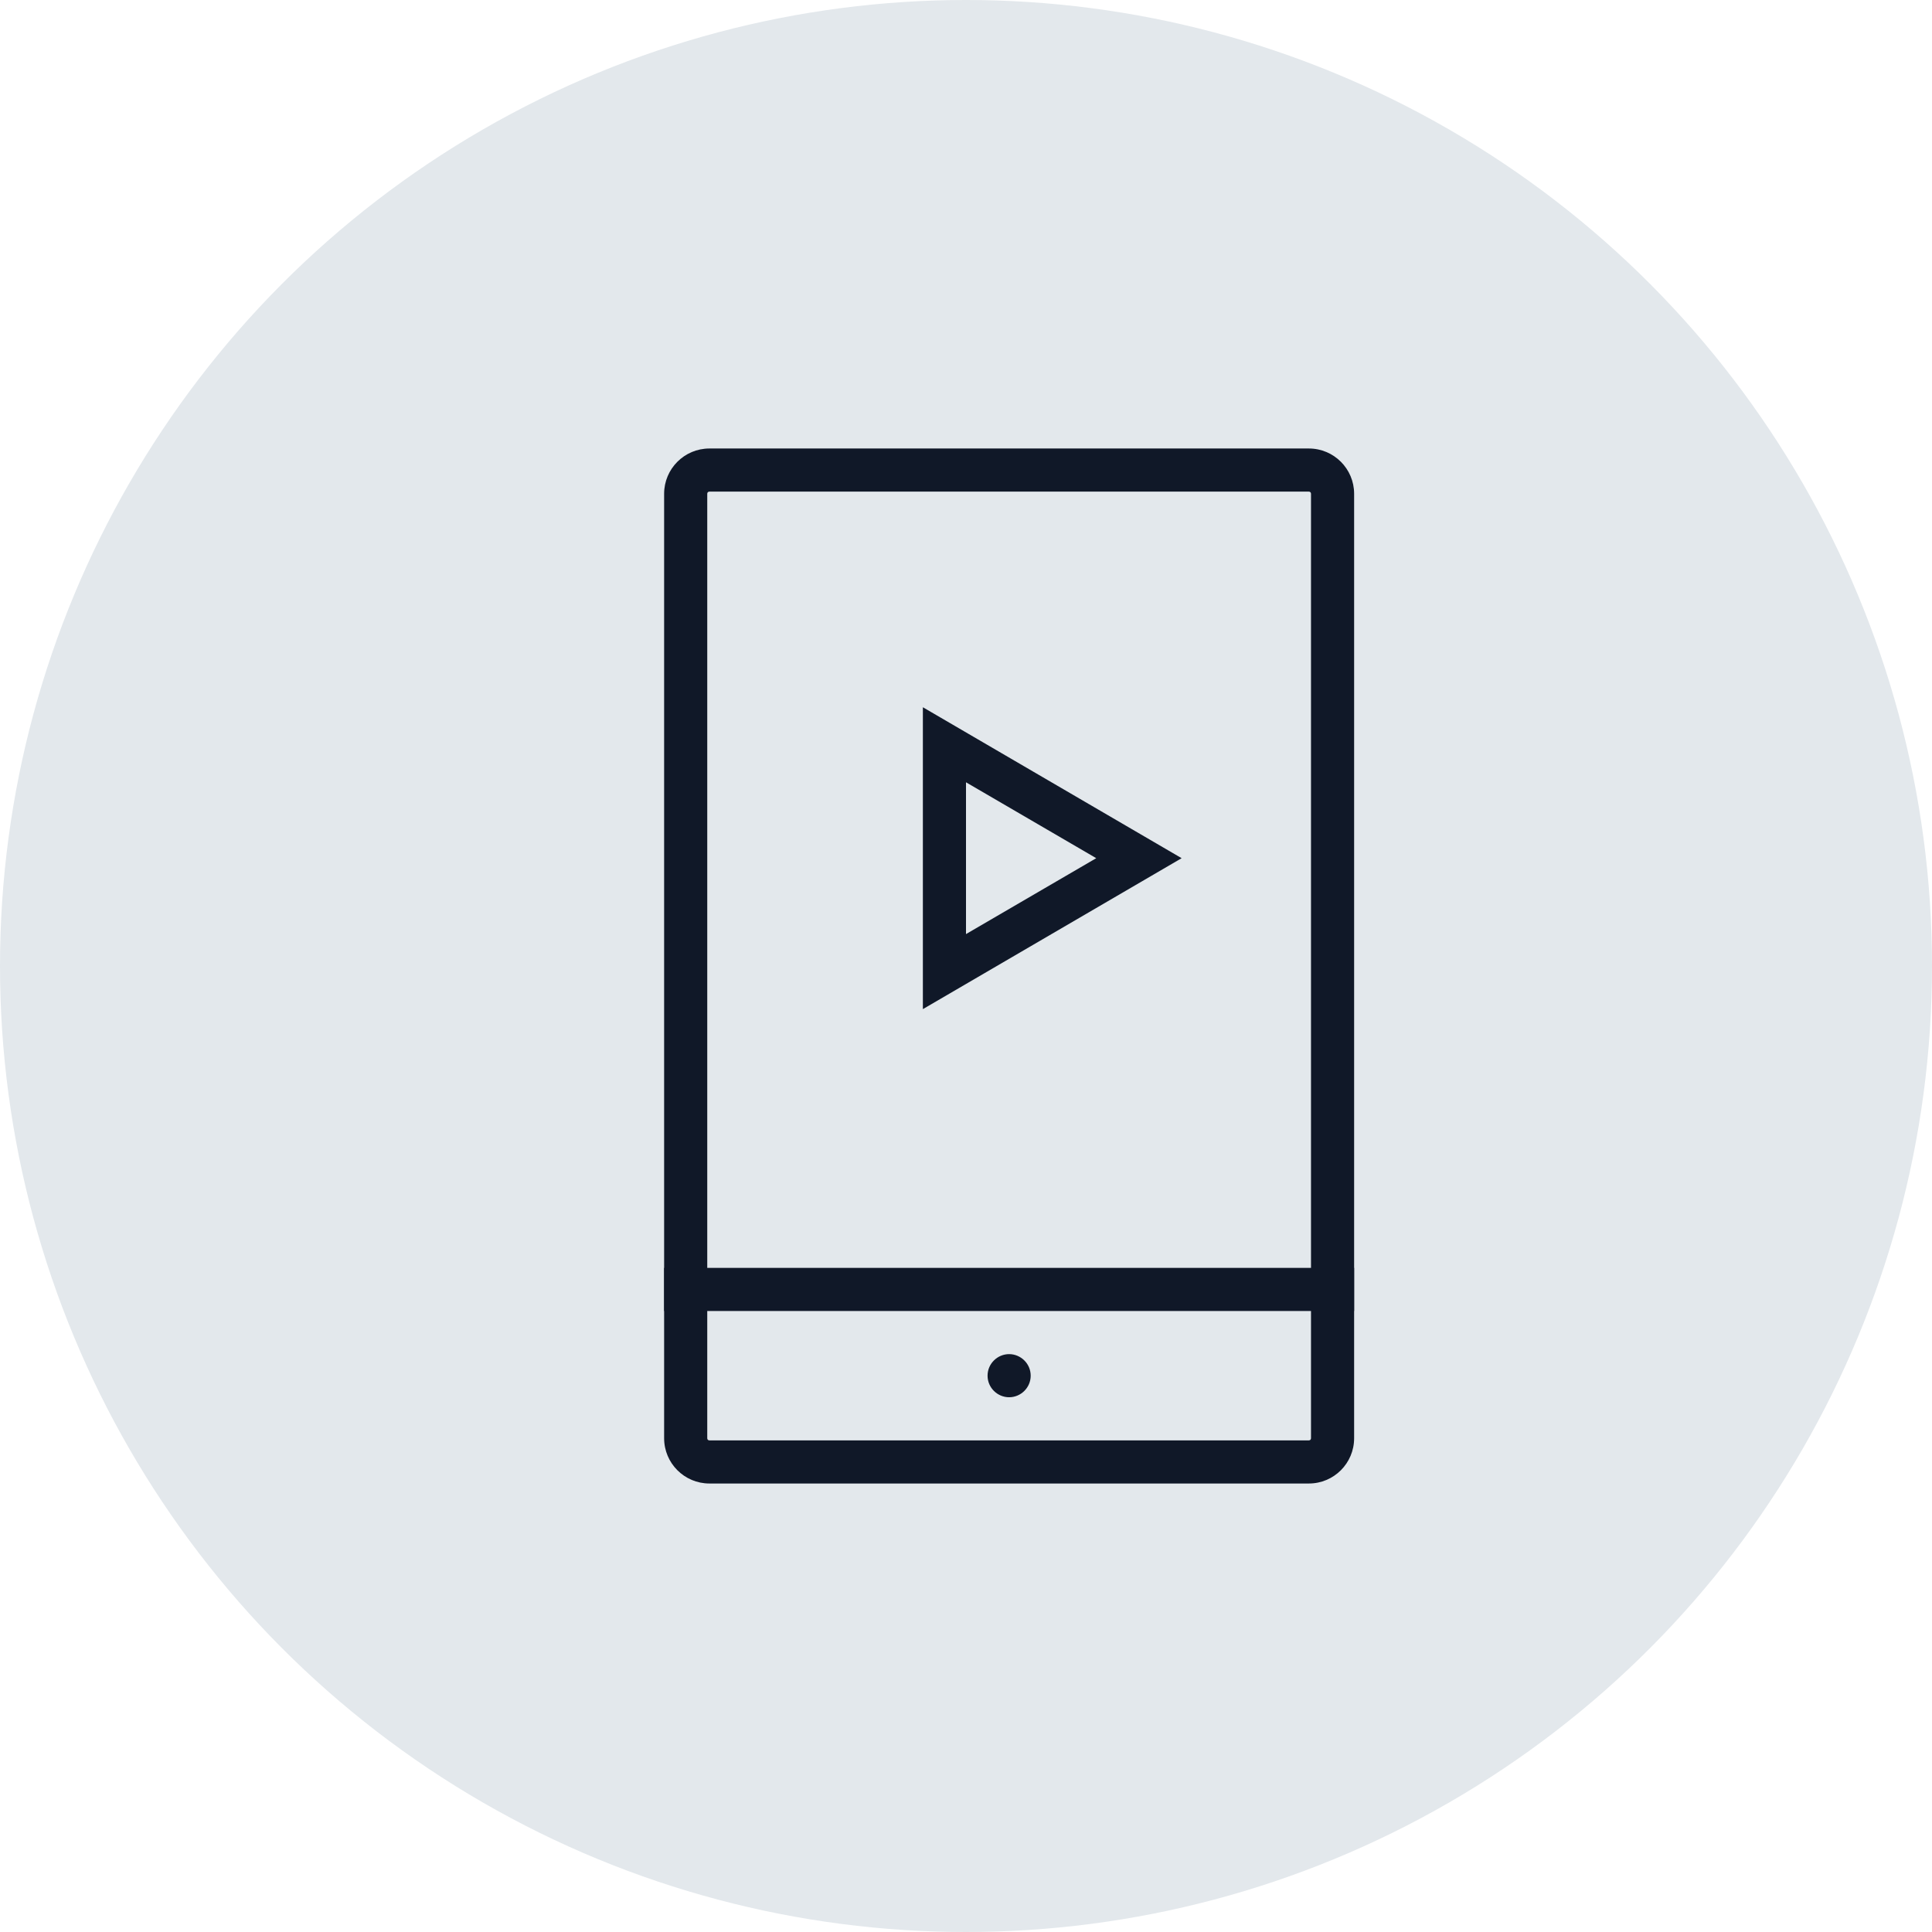 <?xml version="1.0" encoding="UTF-8"?>
<svg width="56px" height="56px" viewBox="0 0 56 56" version="1.1" xmlns="http://www.w3.org/2000/svg" xmlns:xlink="http://www.w3.org/1999/xlink">
    <!-- Generator: Sketch 57.1 (83088) - https://sketch.com -->
    <title>151-G56px</title>
    <desc>Created with Sketch.</desc>
    <g id="NEW_icons" stroke="none" stroke-width="1" fill="none" fill-rule="evenodd">
        <g id="icons_UD_new-Copy" transform="translate(-1728, -19328)">
            <g id="151-G56px" transform="translate(1728, 19328)">
                <circle id="Oval-Copy-1051" fill="#E3E8EC" cx="28" cy="28" r="28"></circle>
                <g id="151-B32px-Copy-3" transform="translate(8, 8)">
                    <path d="M29.938,6.25 C29.975,6.25 30,6.275 30,6.312 L30,33.688 C30,33.725 29.975,33.75 29.938,33.75 L12.562,33.75 C12.525,33.75 12.5,33.725 12.5,33.688 L12.5,6.312 C12.5,6.275 12.525,6.25 12.562,6.25 L29.938,6.25 L29.938,6.25 Z M29.938,5 L12.562,5 C11.838,5 11.25,5.588 11.25,6.312 L11.25,33.688 C11.25,34.413 11.838,35 12.562,35 L29.938,35 C30.663,35 31.25,34.413 31.25,33.688 L31.25,6.312 C31.25,5.588 30.663,5 29.938,5 L29.938,5 Z" id="Shape" fill="#101828" fill-rule="nonzero"></path>
                    <path d="M21.25,32.5 C21.587,32.5 21.875,32.225 21.875,31.875 C21.875,31.525 21.587,31.25 21.25,31.25 C20.913,31.25 20.625,31.525 20.625,31.875 C20.625,32.225 20.913,32.5 21.25,32.5" id="Path" fill="#101828" fill-rule="nonzero"></path>
                    <rect id="Rectangle" fill="#101828" fill-rule="nonzero" x="11.25" y="28.75" width="20" height="1.25"></rect>
                    <path d="M20,14.675 L23.775,16.875 L20,19.075 L20,14.675 L20,14.675 Z M18.75,12.5 L18.75,21.25 L26.25,16.875 L18.75,12.5 L18.75,12.5 Z" id="Shape" fill="#101828" fill-rule="nonzero"></path>
                    <rect id="Rectangle" x="0" y="0" width="40" height="40"></rect>
                </g>
            </g>
        </g>
    </g>
</svg>